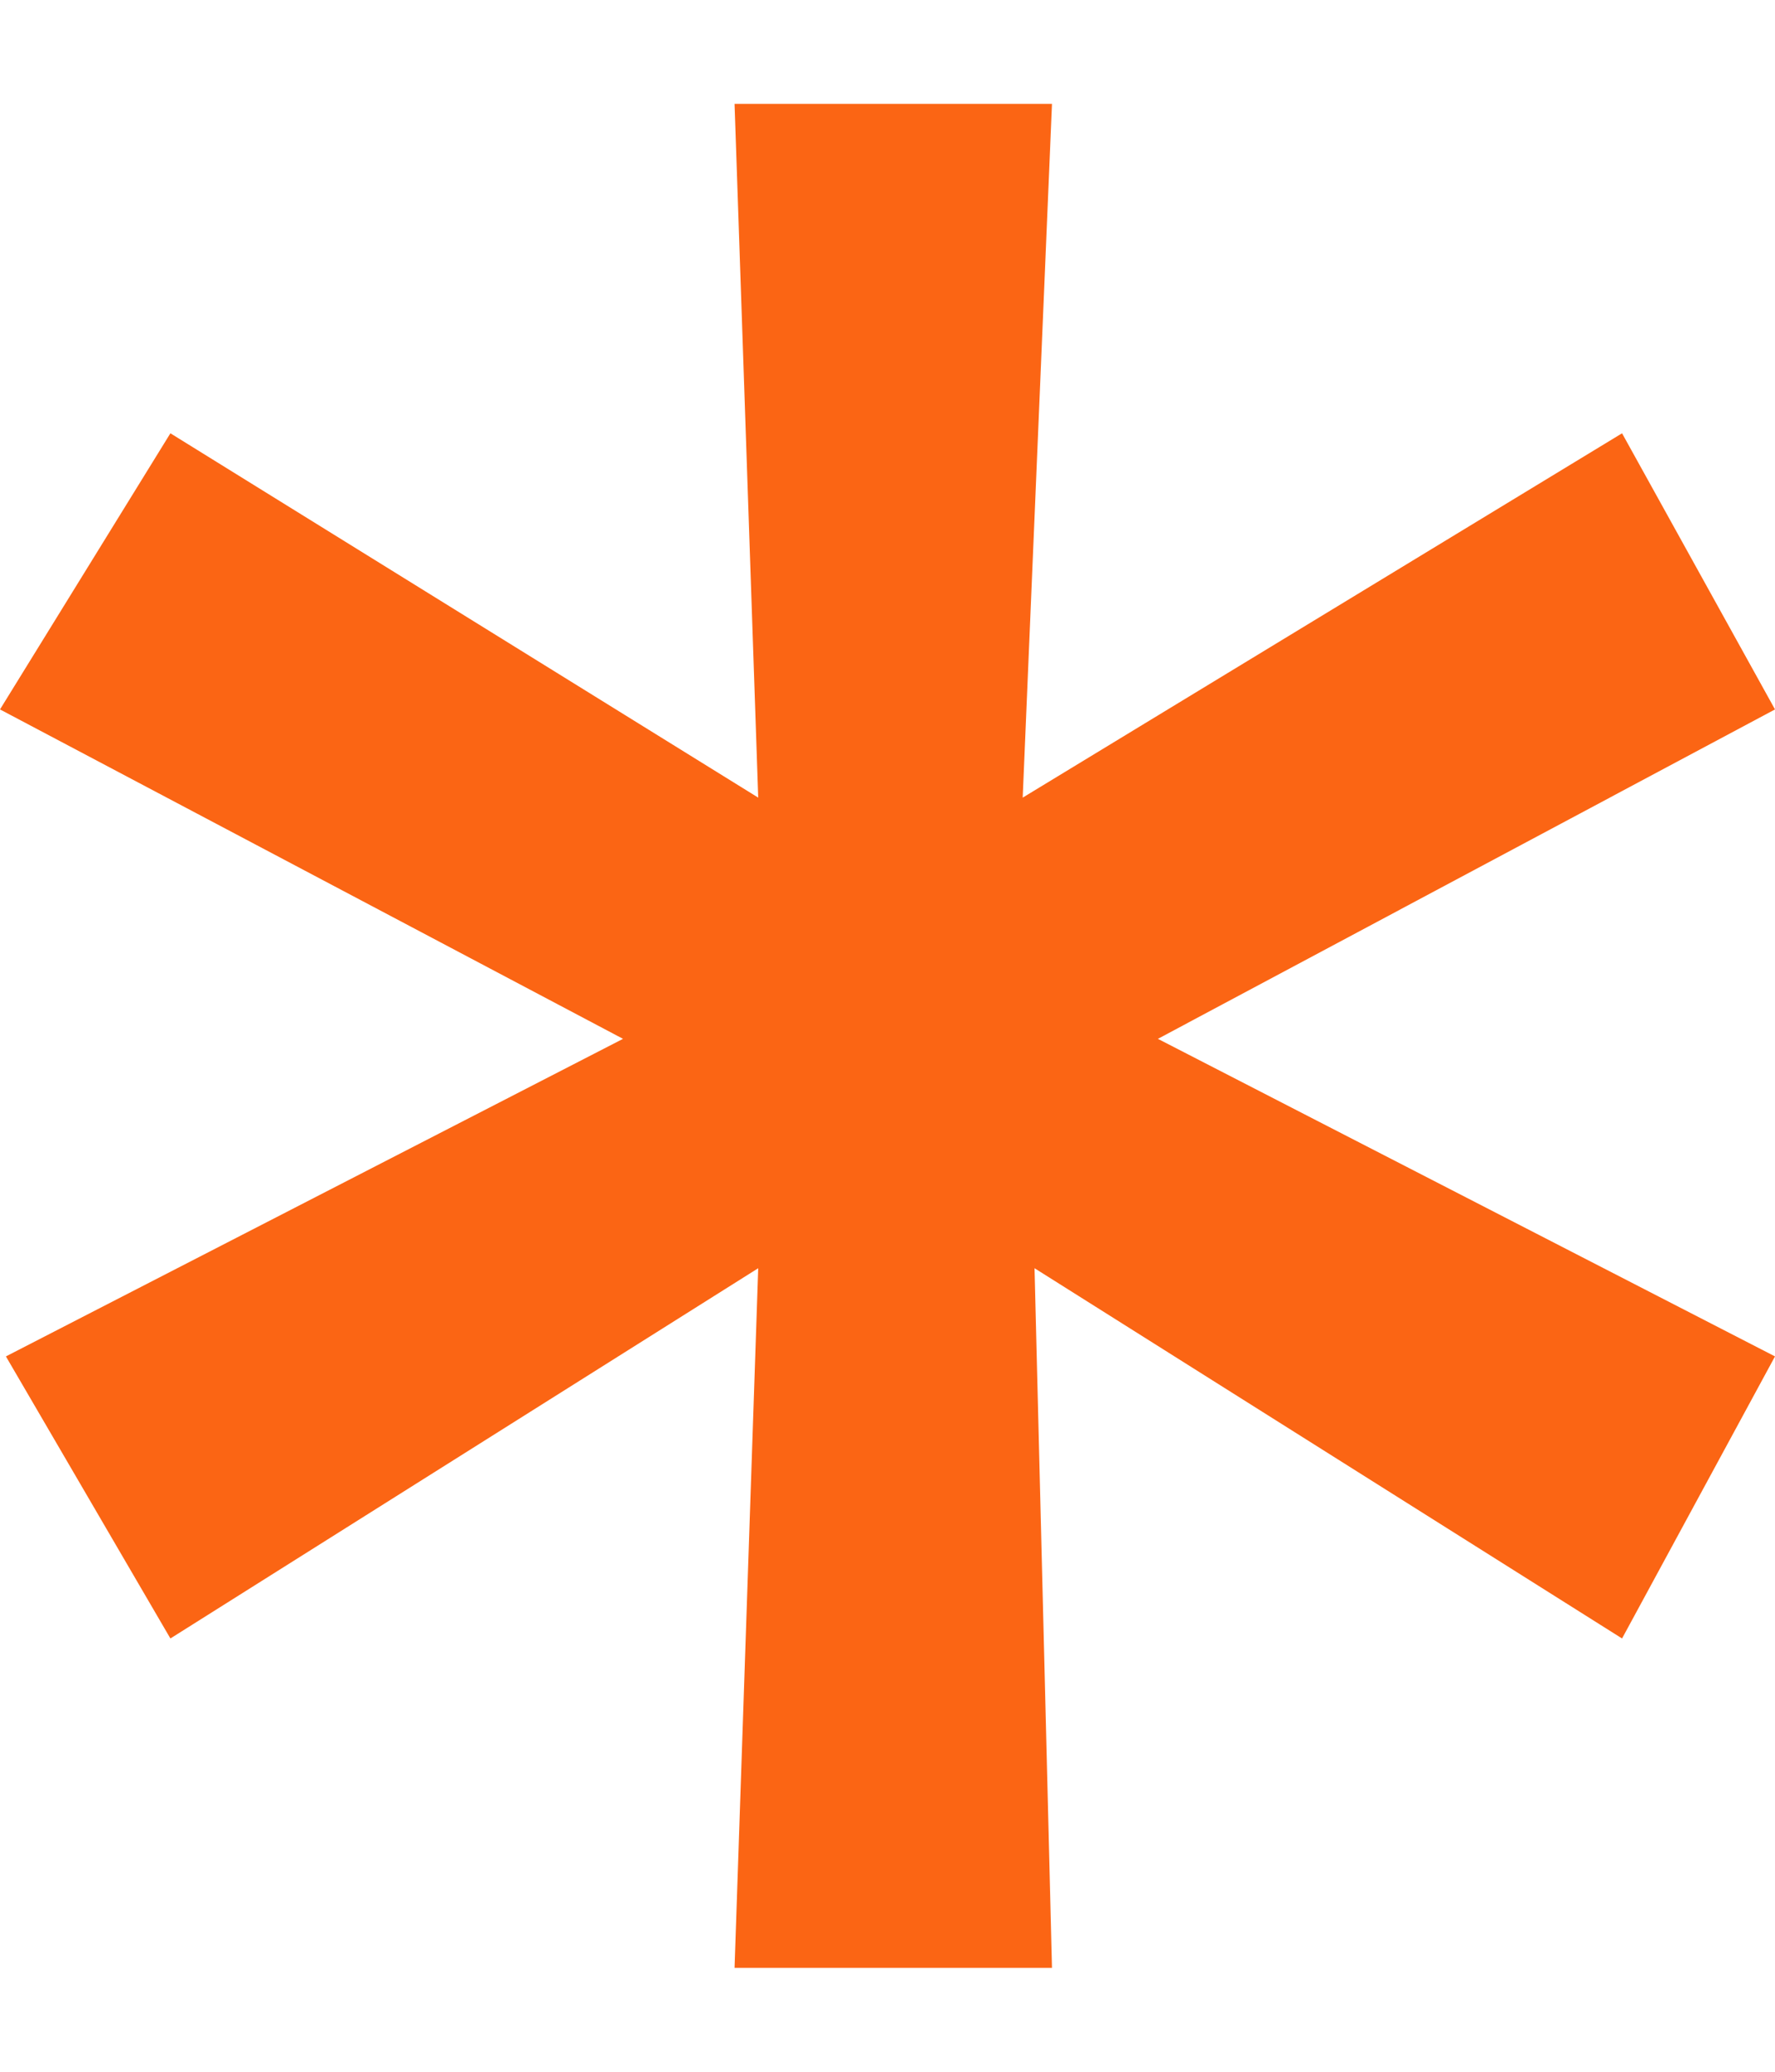 <svg width="6" height="7" viewBox="0 0 6 7" fill="none" xmlns="http://www.w3.org/2000/svg">
<path id="*" d="M2.483 6.649L2.563 4.285L0.576 5.536L0.02 4.583L2.106 3.51L0 2.397L0.576 1.464L2.563 2.695L2.483 0.351H3.556L3.457 2.695L5.483 1.464L6 2.397L3.914 3.51L6 4.583L5.483 5.536L3.497 4.285L3.556 6.649H2.483Z" fill="#FB6514"/>
</svg>
